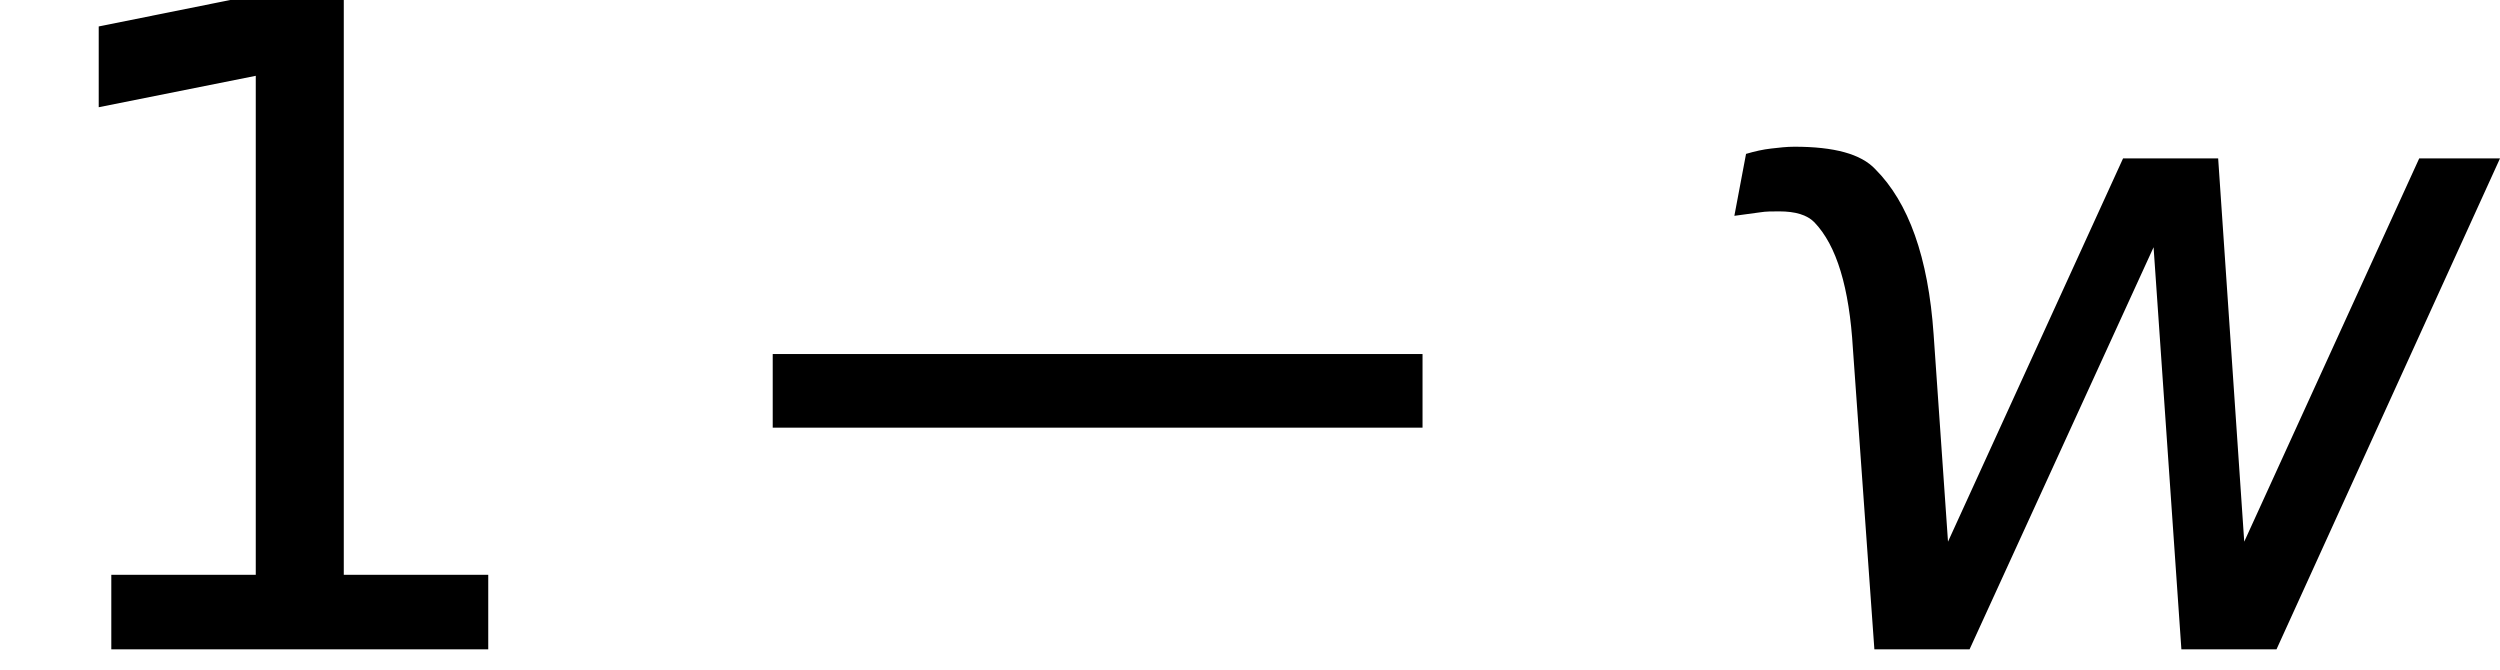 <?xml version='1.0' encoding='UTF-8'?>
<!-- This file was generated by dvisvgm 3.2.2 -->
<svg version='1.1' xmlns='http://www.w3.org/2000/svg' xmlns:xlink='http://www.w3.org/1999/xlink' width='33.175pt' height='8.886pt' viewBox='.149 -8.617 33.175 8.886'>
<defs>
<path id='g1-0' d='M.024-2.942H8.647V-3.919H.024V-2.942Z'/>
<path id='g4-144' d='M3.394-4.181C3.323-5.205 3.061-5.931 2.62-6.372C2.43-6.575 2.072-6.67 1.548-6.67C1.441-6.67 1.346-6.658 1.239-6.646S1.024-6.61 .905-6.575L.75-5.753L1.096-5.8C1.167-5.812 1.251-5.812 1.346-5.812C1.56-5.812 1.715-5.765 1.81-5.669C2.108-5.36 2.275-4.8 2.323-3.99L2.608 0H3.871L6.313-5.336L6.682 0H7.944L10.91-6.515H9.838L7.516-1.429L7.17-6.515H5.908L3.585-1.429L3.394-4.181Z'/>
<path id='g8-15' d='M1.477-.989V0H6.479V-.989H4.562V-8.683H3.383L1.31-8.266V-7.194L3.394-7.611V-.989H1.477Z'/>
</defs>
<g id='page1'>
<use x='.149' y='0' xlink:href='#g8-15'/>
<use x='10.379' y='0' xlink:href='#g1-0'/>
<use x='22.414' y='0' xlink:href='#g4-144'/>
</g>
</svg>